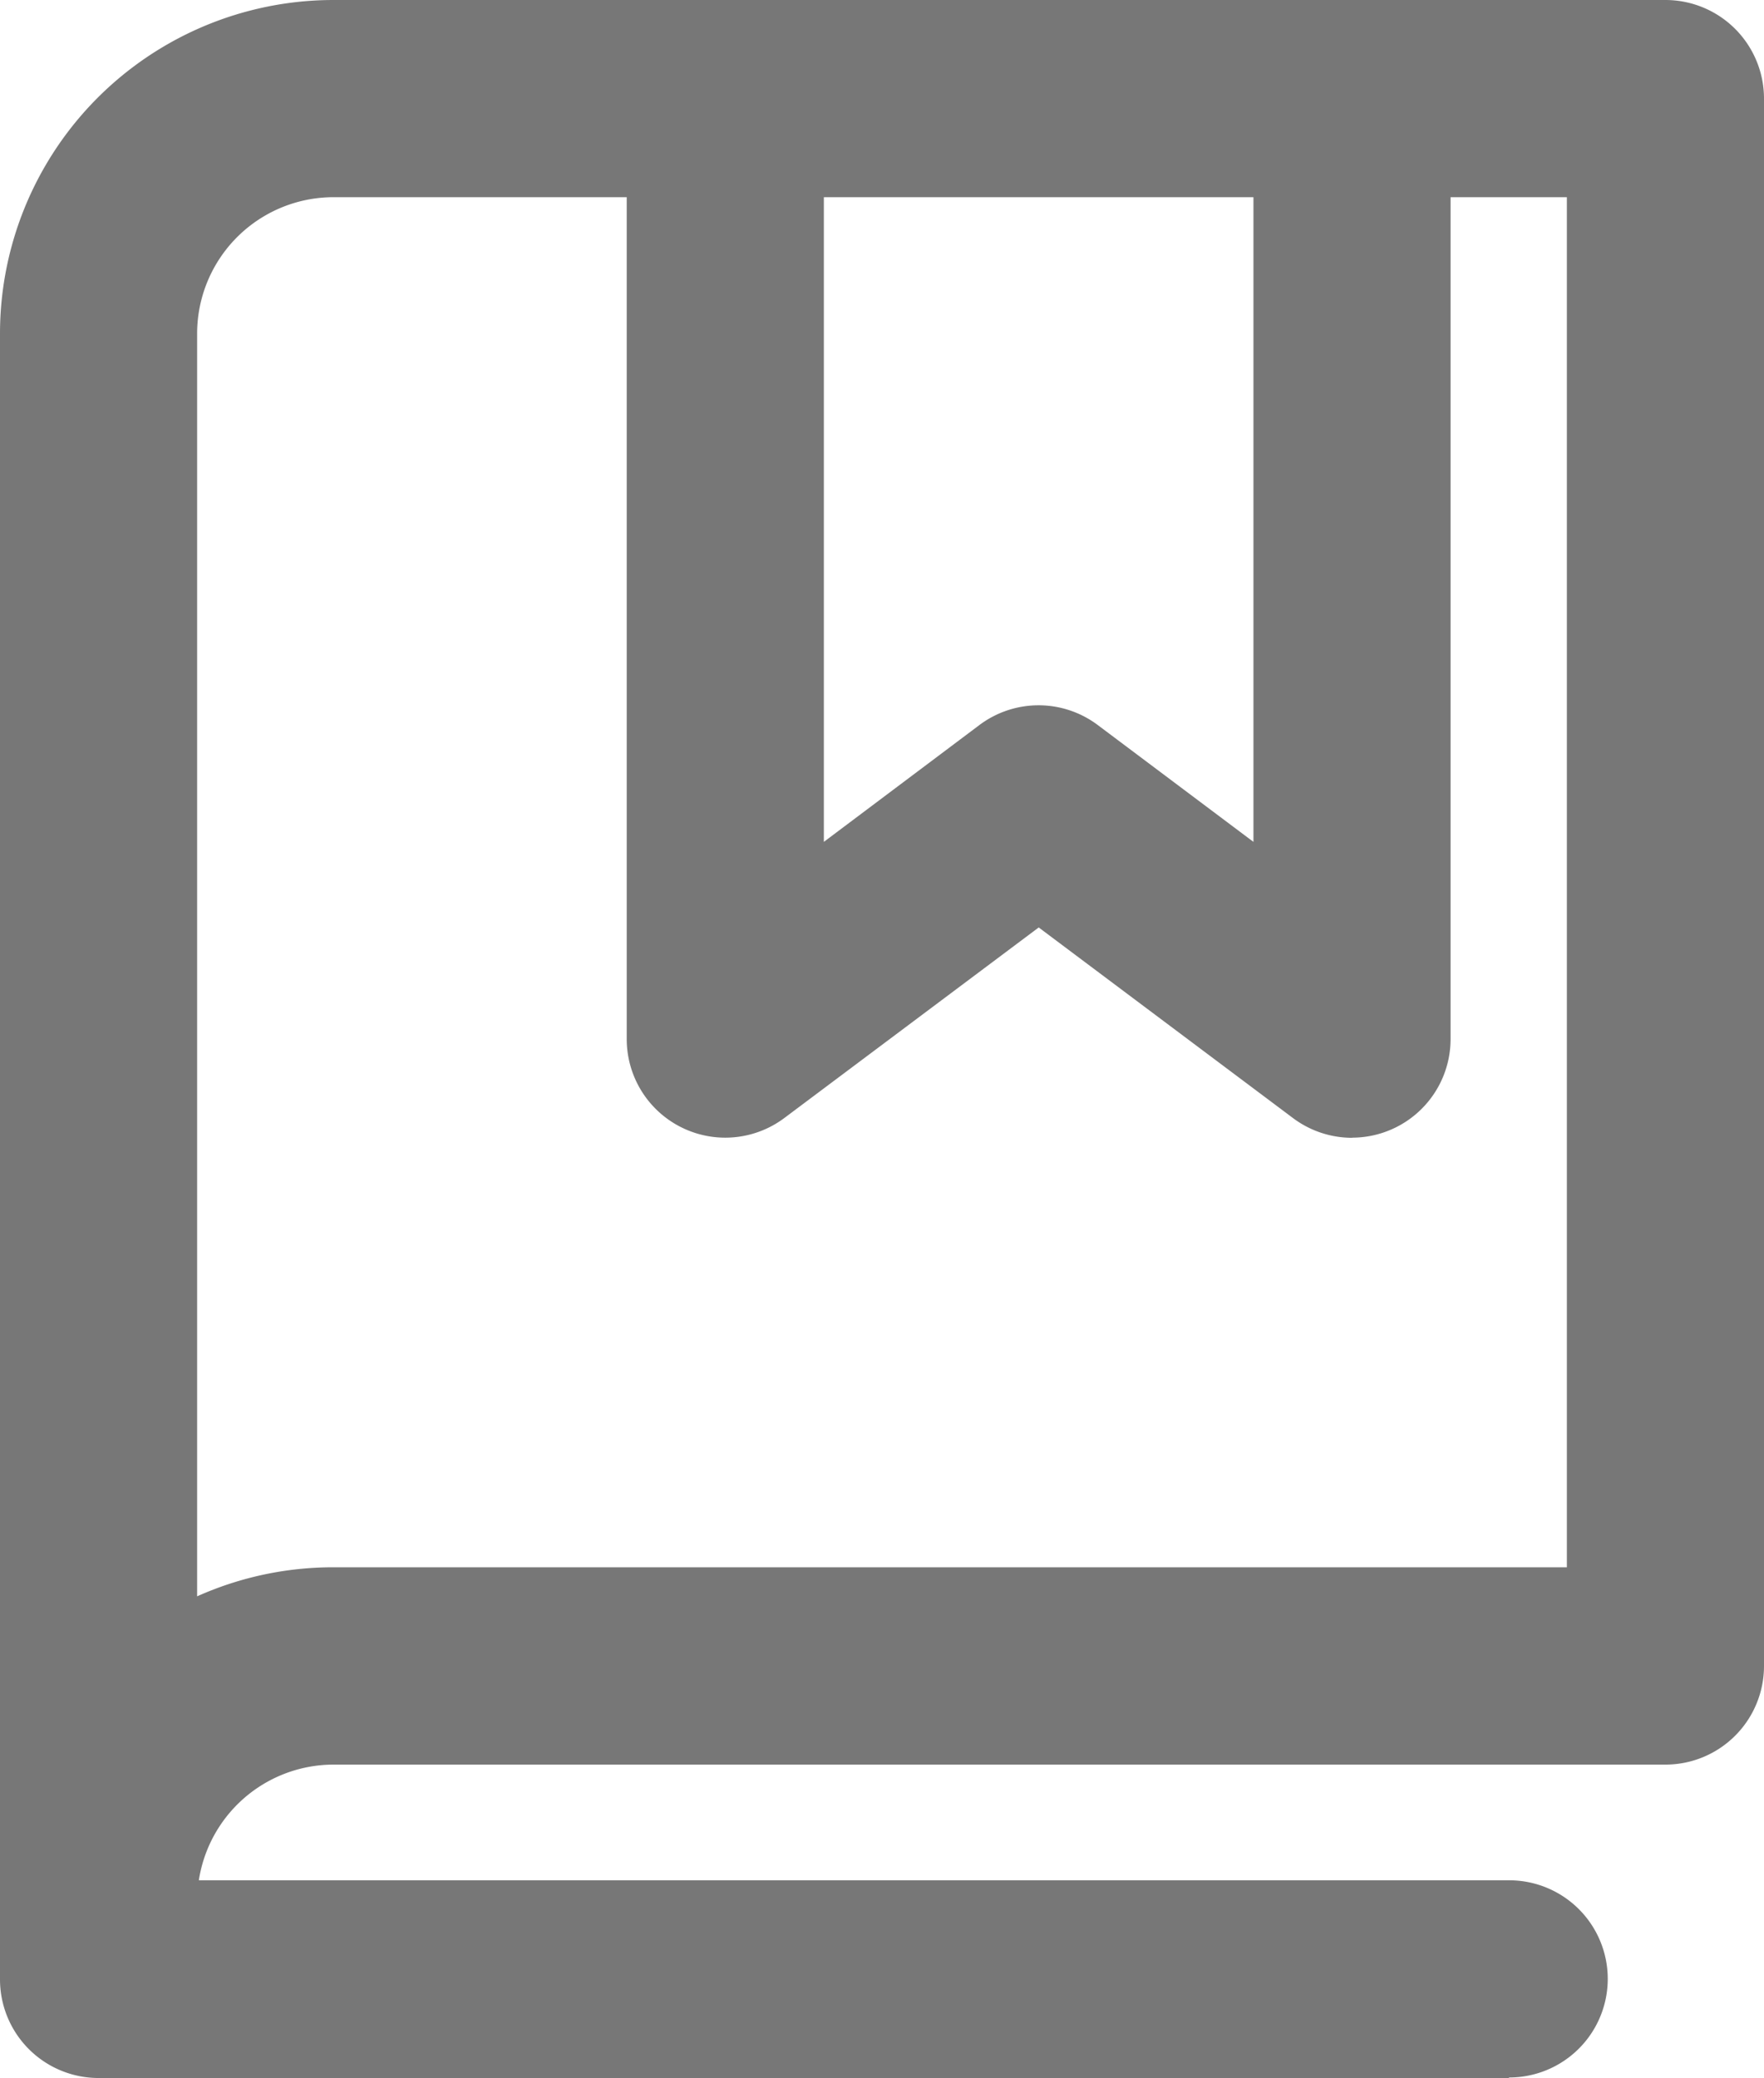 <svg xmlns="http://www.w3.org/2000/svg" width="13.423" height="15.808" viewBox="0 0 13.423 15.808"><g transform="translate(-0.737 -0.045)"><path d="M11.026,8.7a.75.75,0,0,1-.45-.15L8.641,7.1,6.706,8.549a.75.75,0,0,1-1.2-.6V.795a.75.75,0,1,1,1.5,0V6.449L8.19,5.56a.75.75,0,0,1,.9,0l1.185.889V.795a.75.75,0,1,1,1.5,0V7.949a.75.75,0,0,1-.75.75Z" fill="#777"/><path d="M1.487,15.257a.75.75,0,0,1-.75-.75V2.583A2.538,2.538,0,0,1,3.276.045H13.41a.75.75,0,0,1,.75.75V12.718a.75.75,0,0,1-.75.75H3.276a1.038,1.038,0,0,0-1.038,1.038A.75.75,0,0,1,1.487,15.257ZM3.276,1.545A1.038,1.038,0,0,0,2.237,2.583v9.605a2.532,2.532,0,0,1,1.038-.221H12.66V1.545Z" fill="#777"/><path d="M12.218,15.852H1.487a.75.75,0,0,1-.75-.75v-.6a.75.75,0,0,1,1.484-.154h10a.75.75,0,0,1,0,1.5Z" fill="#777"/></g></svg>